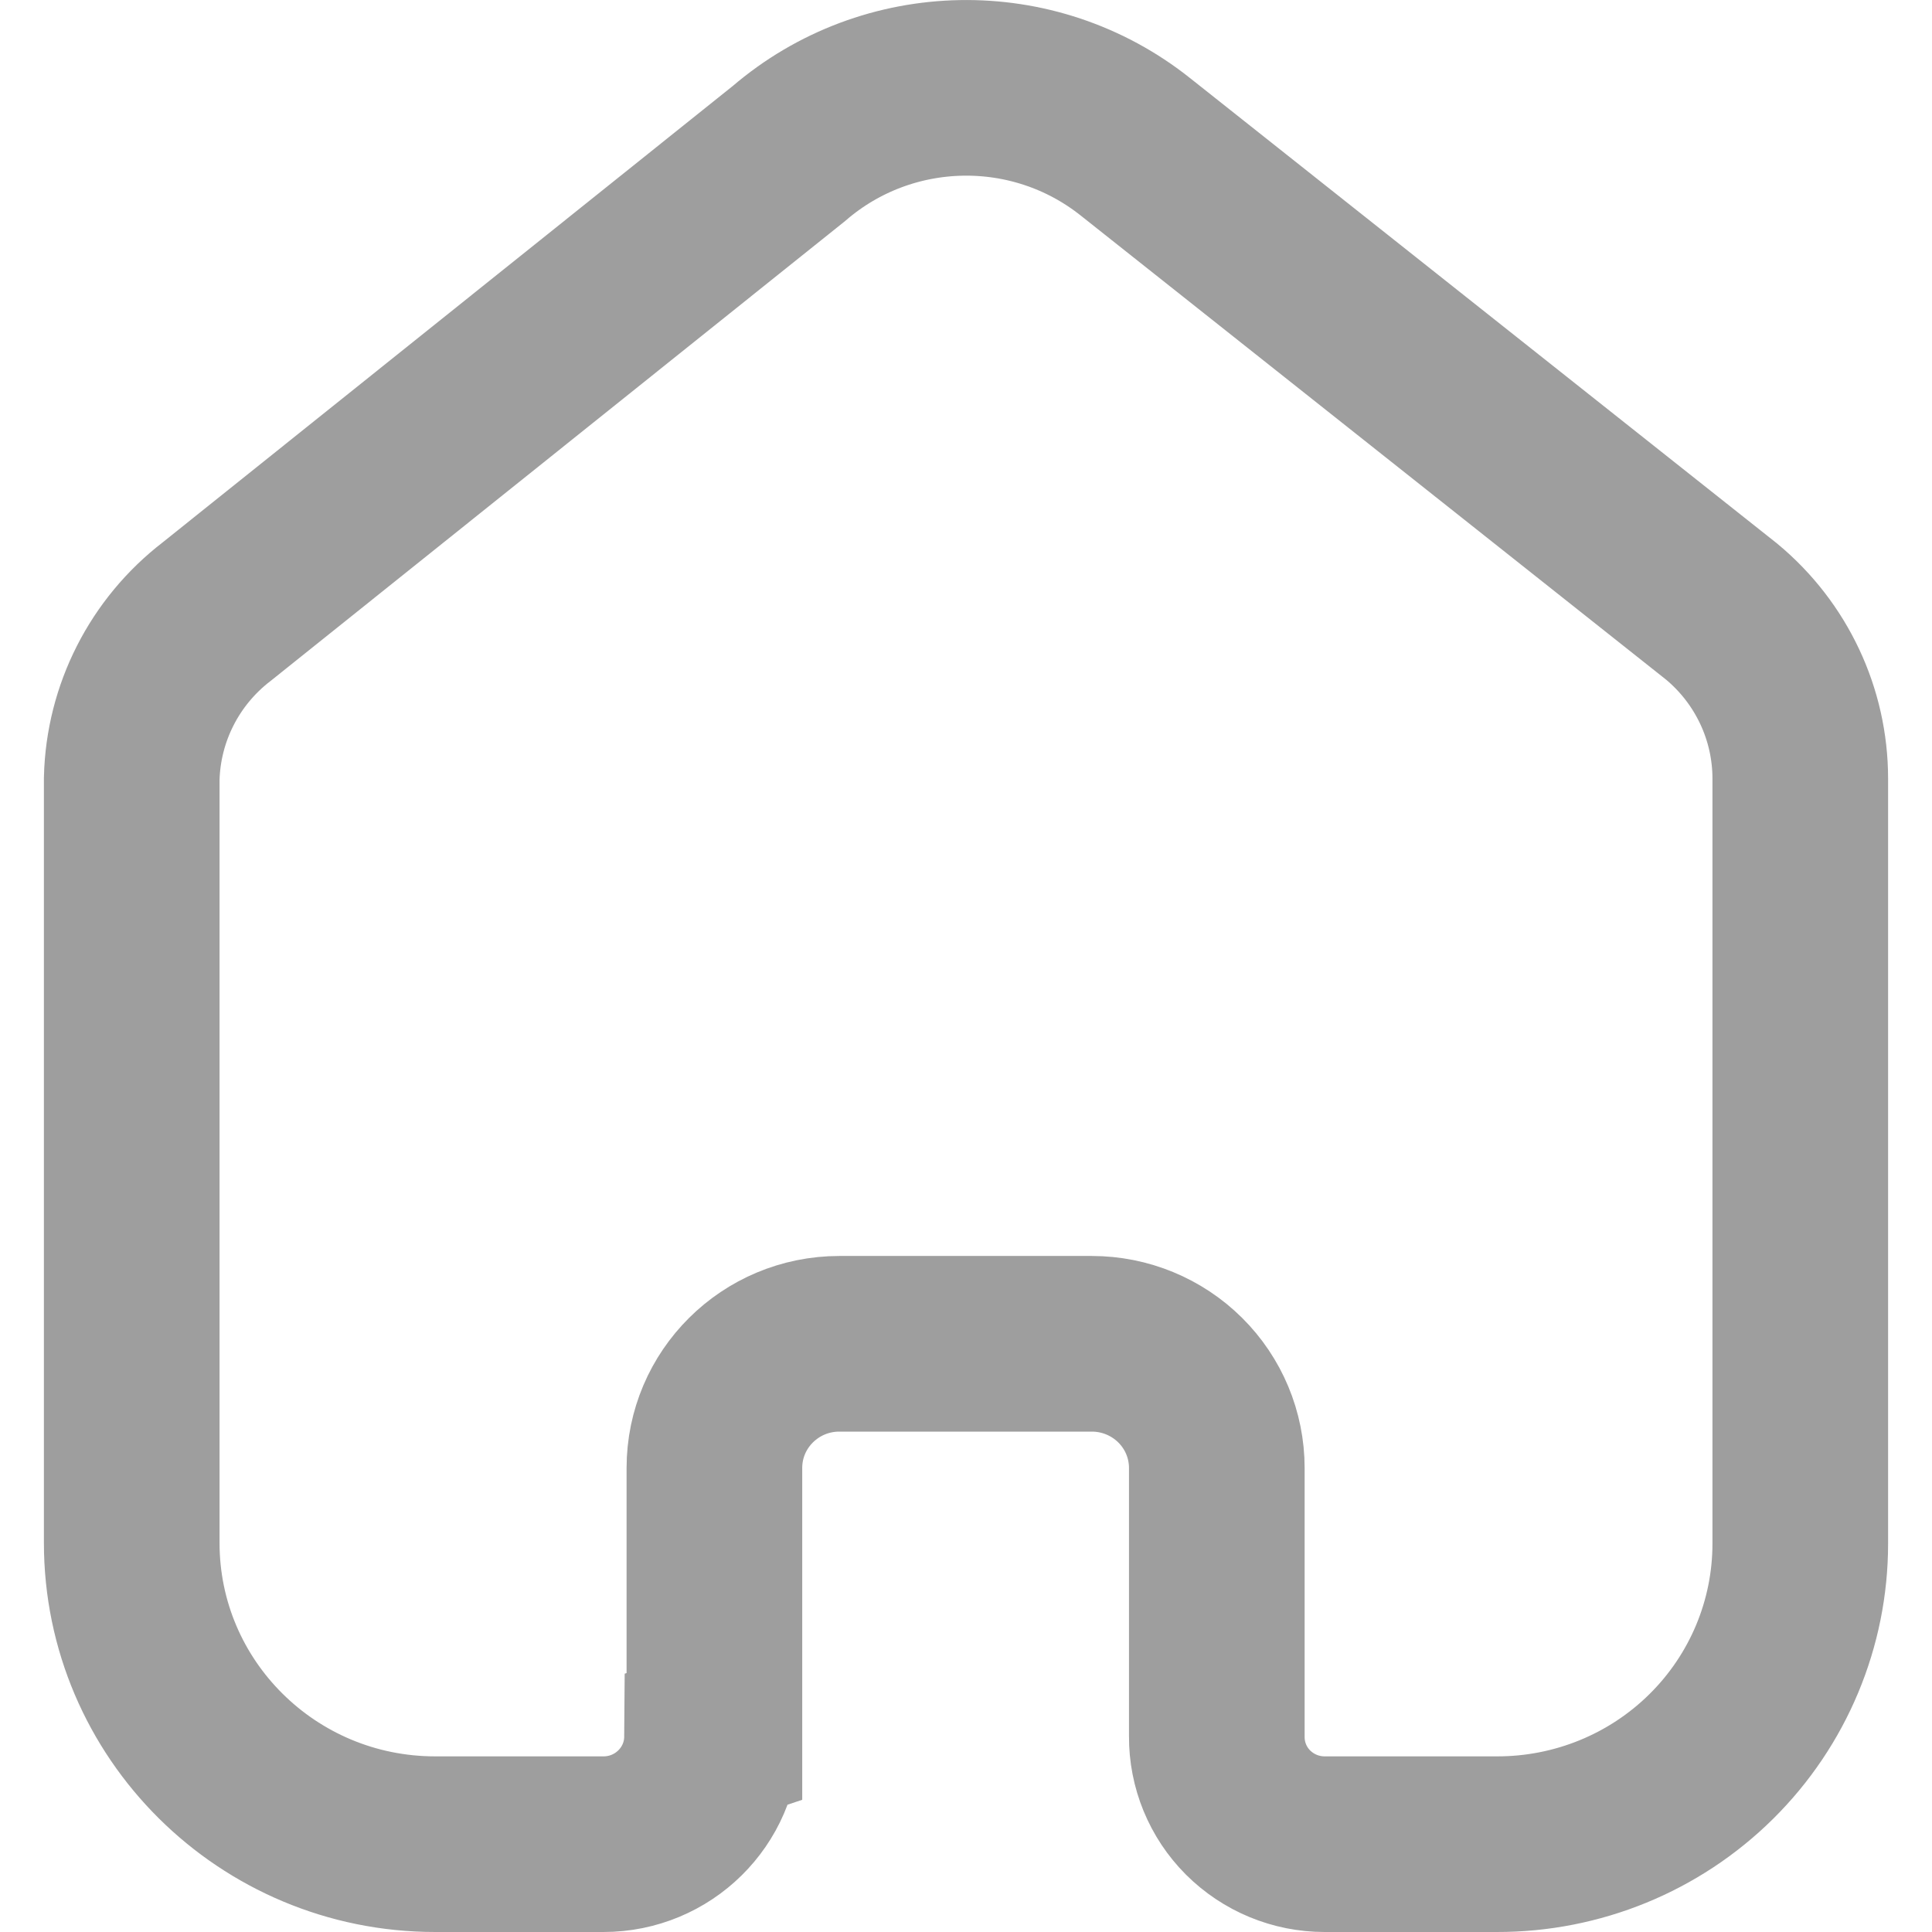 <svg width="22" height="22" viewBox="0 0 22 22" fill="none" xmlns="http://www.w3.org/2000/svg">
<path d="M8.135 19.773V16.716C8.135 15.935 8.772 15.302 9.558 15.302H12.433C12.81 15.302 13.172 15.451 13.439 15.716C13.706 15.981 13.856 16.341 13.856 16.716V19.773C13.854 20.098 13.982 20.41 14.212 20.64C14.443 20.87 14.756 21 15.083 21H17.044C17.96 21.002 18.839 20.643 19.487 20.001C20.136 19.359 20.5 18.487 20.5 17.578V8.867C20.5 8.132 20.172 7.436 19.605 6.965L12.934 1.676C11.774 0.749 10.111 0.779 8.985 1.747L2.467 6.965C1.873 7.422 1.518 8.121 1.5 8.867V17.569C1.5 19.464 3.047 21 4.956 21H6.872C7.551 21 8.103 20.456 8.108 19.782L8.135 19.773Z" stroke="#9E9E9E" stroke-width="2"/>
</svg>

